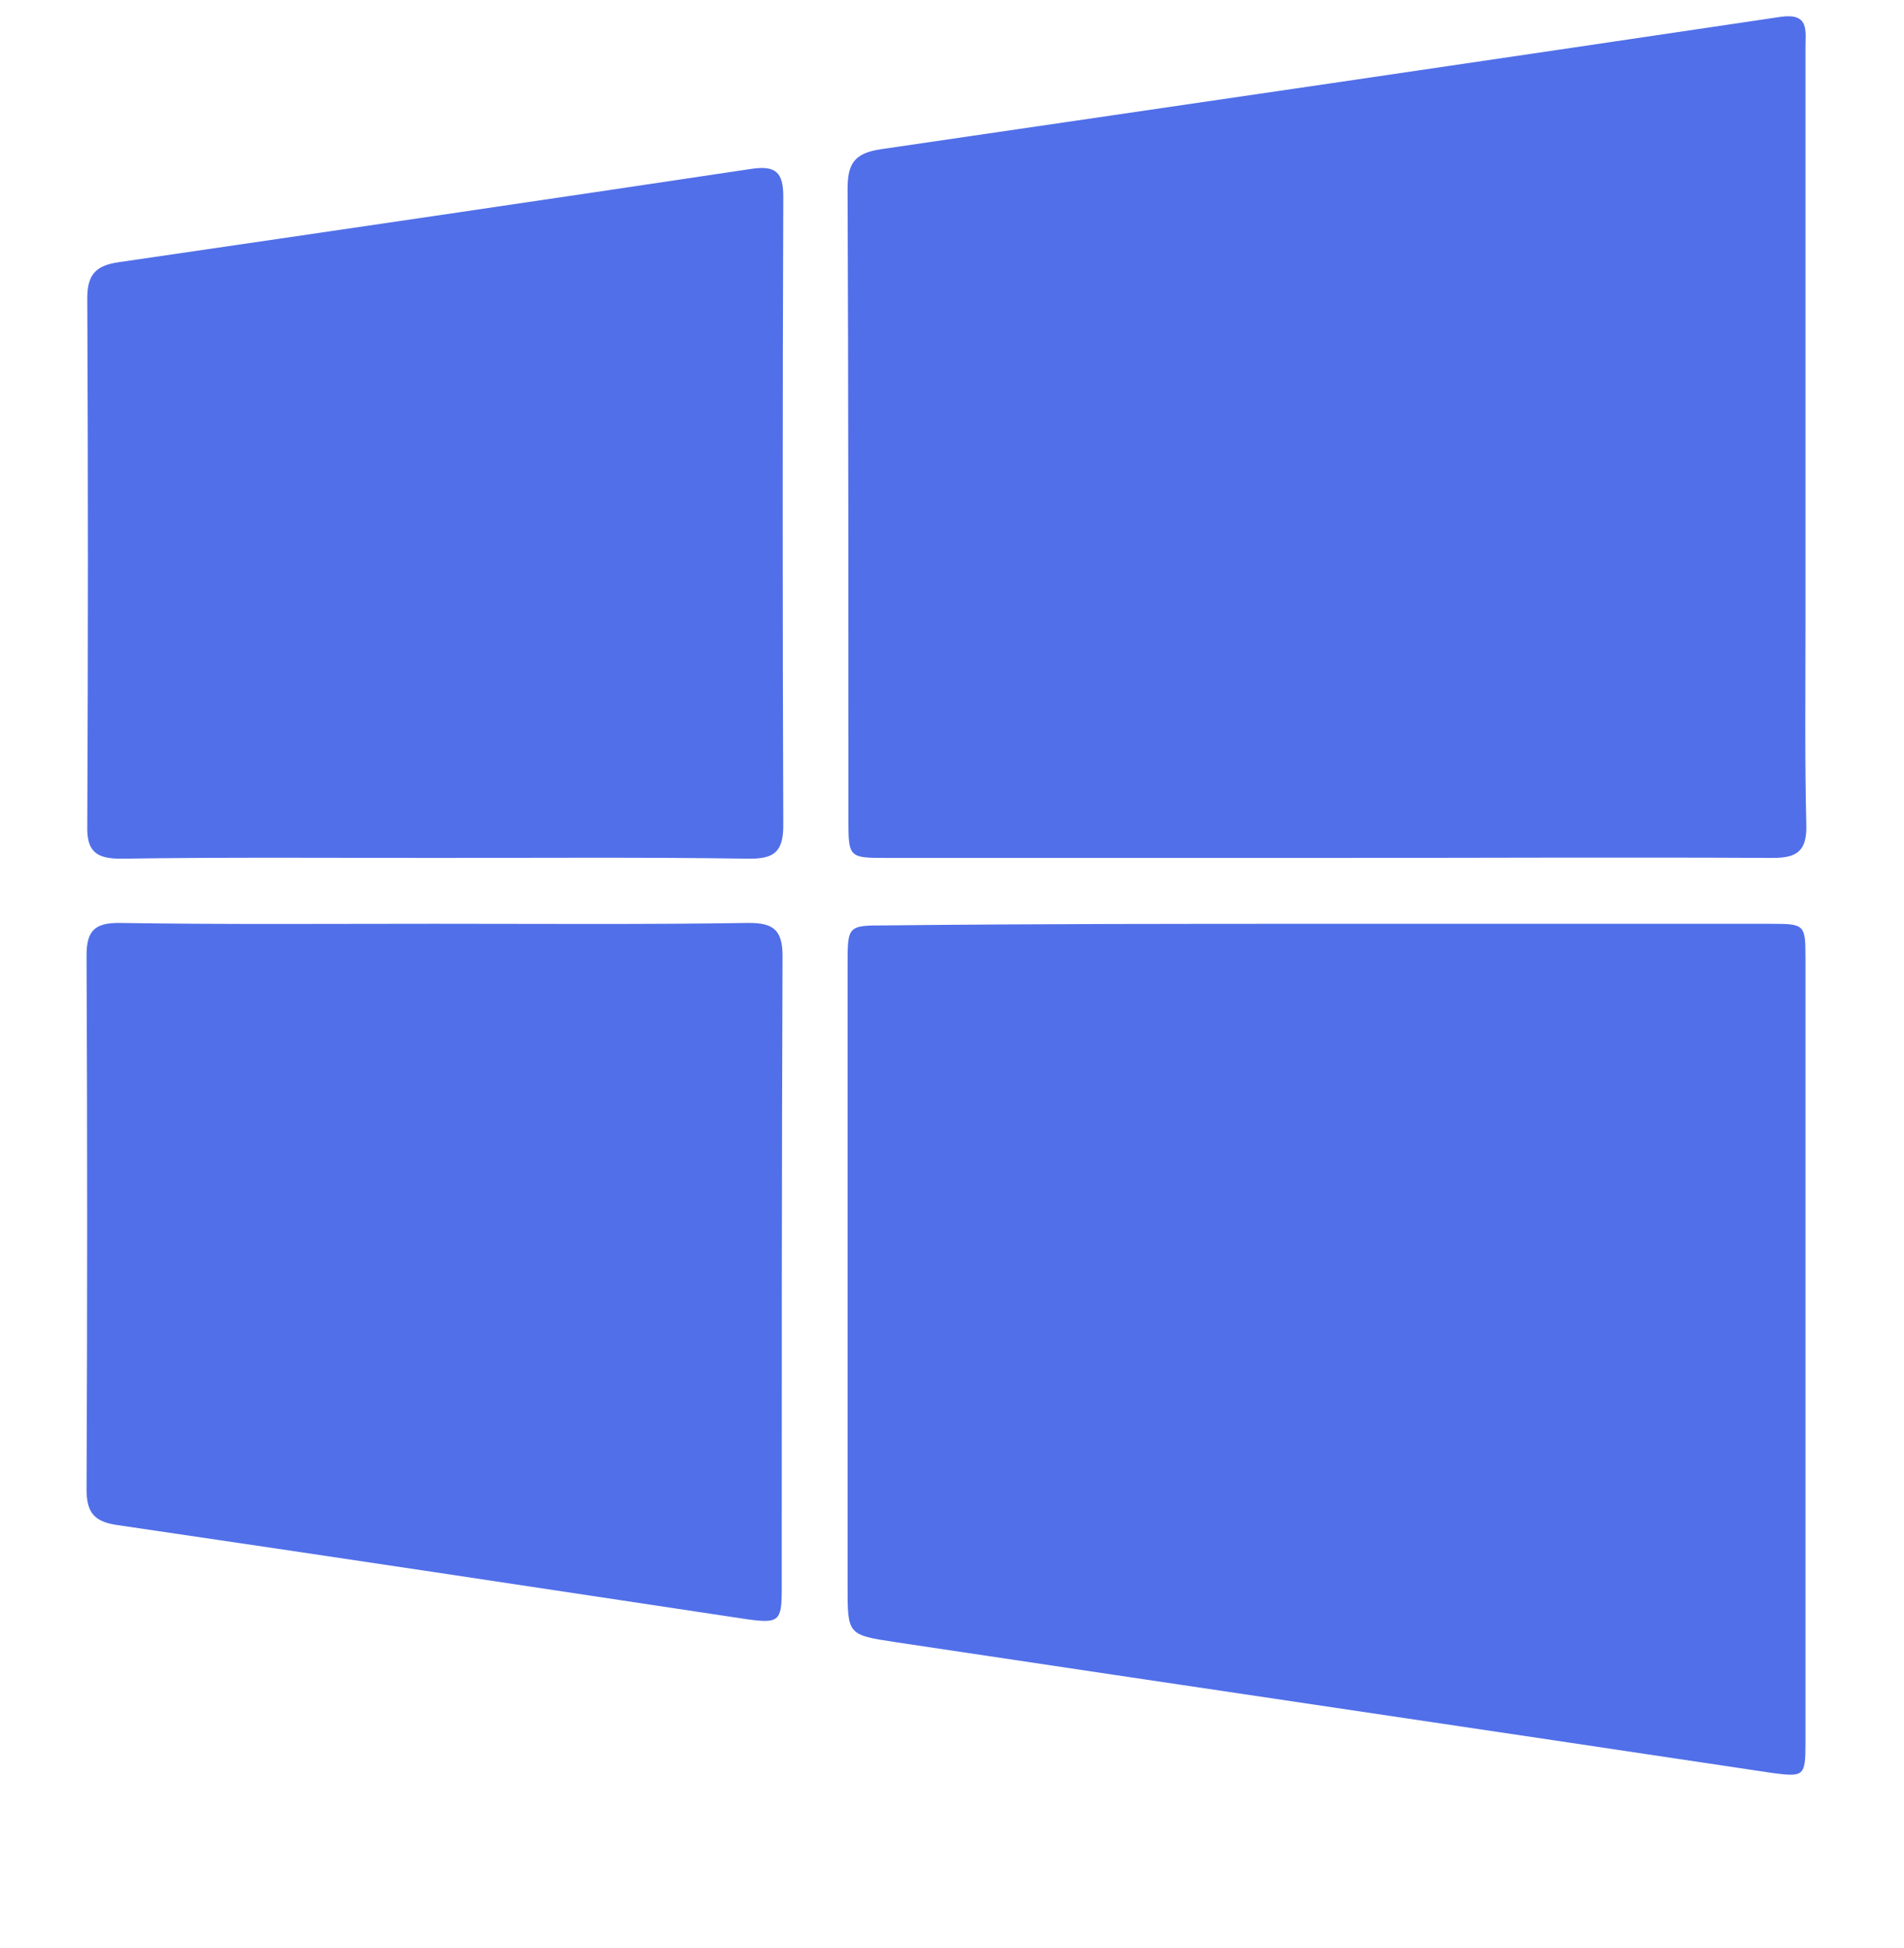 <svg width="44" height="45" viewBox="0 0 44 45" fill="none" xmlns="http://www.w3.org/2000/svg">
<path d="M30.674 21.342C34.098 21.342 37.503 21.342 40.928 21.342C41.705 21.342 41.723 21.36 41.723 22.13C41.723 28.175 41.723 34.221 41.723 40.266C41.723 41.036 41.686 41.054 40.965 40.961C34.209 39.947 27.453 38.952 20.698 37.938C19.587 37.769 19.587 37.769 19.587 36.643C19.587 31.855 19.587 27.087 19.587 22.299C19.587 21.379 19.587 21.379 20.476 21.379C23.881 21.342 27.268 21.342 30.674 21.342Z" fill="#516FE9"/>
<path d="M30.637 19.82C27.268 19.82 23.881 19.82 20.513 19.82C19.606 19.82 19.606 19.82 19.606 18.9C19.606 14.056 19.606 9.213 19.587 4.369C19.587 3.787 19.735 3.543 20.346 3.449C27.287 2.435 34.209 1.421 41.15 0.389C41.816 0.295 41.723 0.708 41.723 1.102C41.723 5.552 41.723 10.001 41.723 14.451C41.723 15.99 41.705 17.53 41.742 19.05C41.76 19.67 41.52 19.82 40.965 19.82C37.503 19.802 34.061 19.82 30.637 19.82Z" fill="#516FE9"/>
<path d="M10.033 21.341C12.457 21.341 14.882 21.36 17.306 21.322C17.88 21.322 18.084 21.491 18.084 22.092C18.065 26.973 18.065 31.855 18.065 36.736C18.065 37.45 17.991 37.506 17.288 37.412C12.439 36.68 7.59 35.948 2.722 35.234C2.185 35.159 2 34.953 2 34.408C2.019 30.297 2.019 26.185 2 22.073C2 21.51 2.185 21.322 2.74 21.322C5.183 21.36 7.608 21.341 10.033 21.341Z" fill="#516FE9"/>
<path d="M10.069 19.82C7.644 19.82 5.219 19.801 2.795 19.838C2.221 19.838 1.999 19.669 2.017 19.069C2.036 14.995 2.036 10.939 2.017 6.884C2.017 6.34 2.221 6.133 2.739 6.058C7.625 5.345 12.493 4.631 17.38 3.899C17.916 3.824 18.101 3.974 18.101 4.537C18.083 9.381 18.083 14.225 18.101 19.069C18.101 19.688 17.879 19.838 17.324 19.838C14.881 19.801 12.475 19.82 10.069 19.82Z" fill="#516FE9"/>
</svg>
